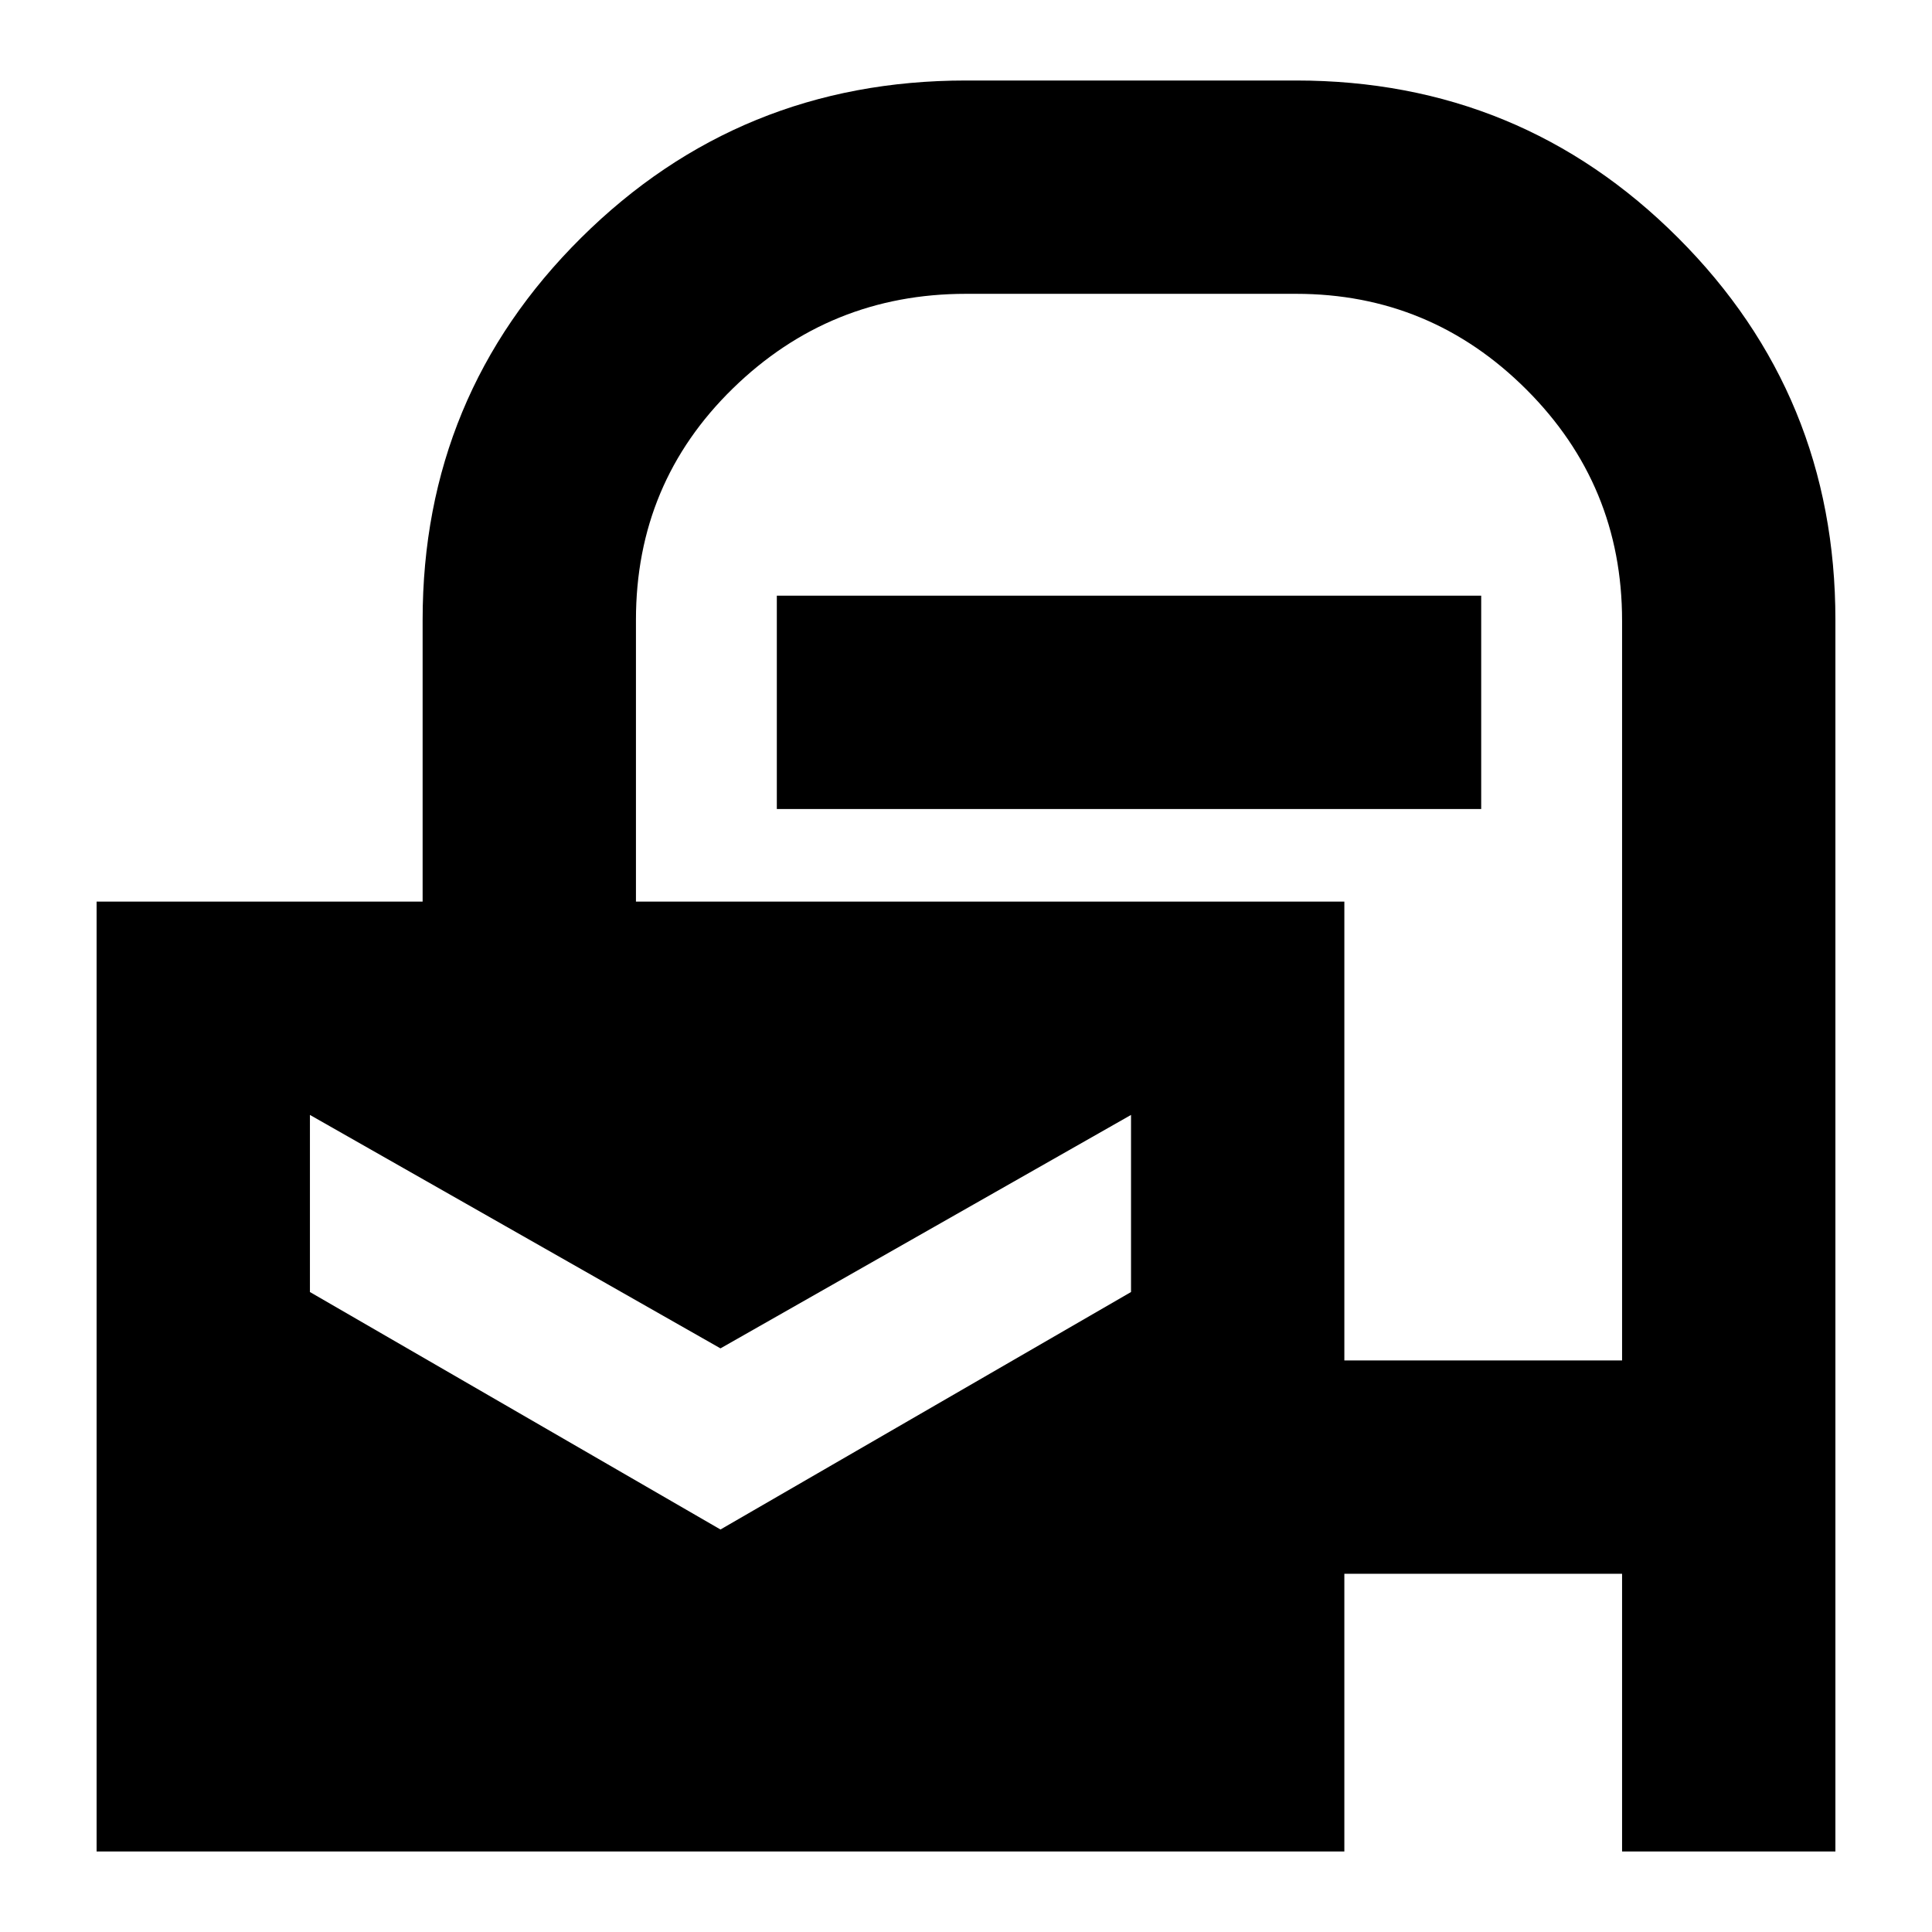 <svg xmlns="http://www.w3.org/2000/svg" height="24" viewBox="0 -960 960 960" width="24"><path d="M48-40v-472h162v-140q0-111.67 78.75-189.83Q367.5-920 480-920h164q111.67 0 189.83 78.17Q912-763.67 912-652v612H806v-138H668v138H48Zm310-250L154-406v88l204 118 204-118v-88L358-290Zm310 6h138v-367.61q0-67.39-47.59-114.89Q710.83-814 644-814H480q-67.65 0-115.83 47Q316-720 316-652v140h352v228ZM386-558v-106h350v106H386Z"/></svg>